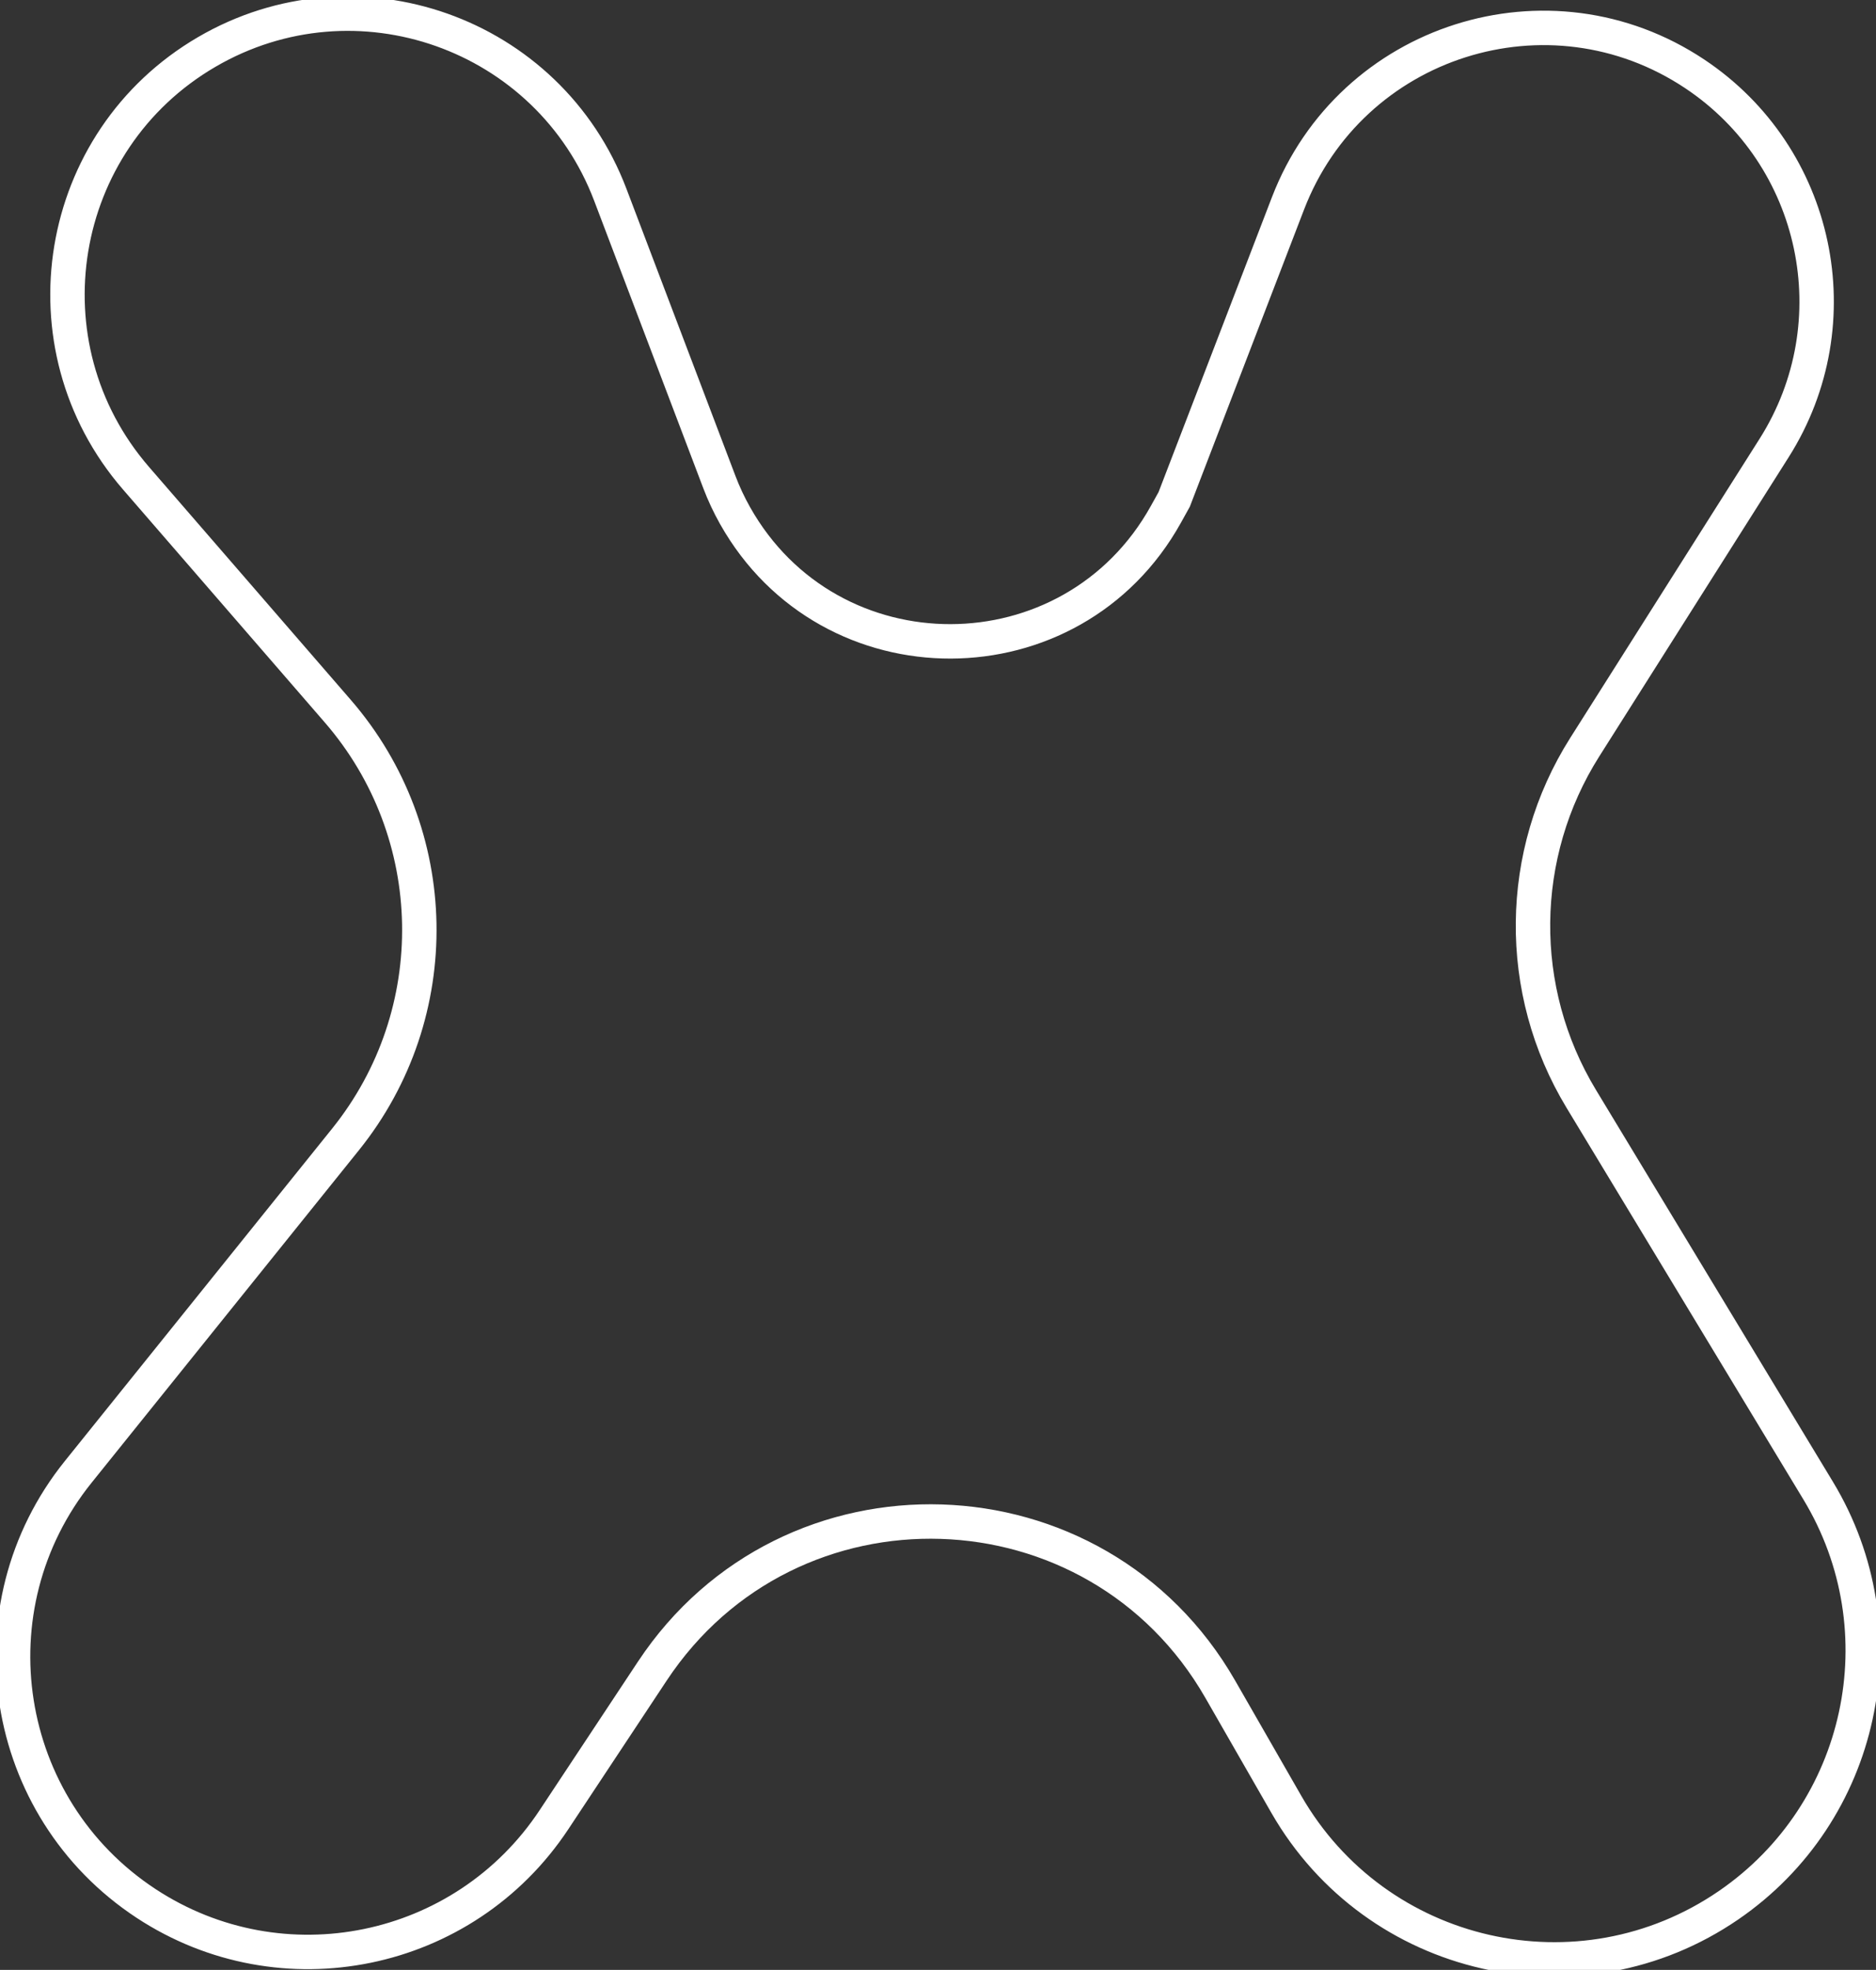 <svg width="545" height="572" viewBox="0 0 545 572" fill="none" xmlns="http://www.w3.org/2000/svg">
<rect x="0" y="0" width="545" height="572" fill="#333333" stroke="none"/>
<path d="M100.405 330.816L22.721 427.395C-8.974 466.8 0.175 524.941 42.44 552.708C81.889 578.626 134.87 567.757 160.929 528.4L189.499 485.251C229.332 425.091 318.563 427.928 354.494 490.497L373.687 523.918C399.76 569.322 459.021 582.83 502.195 553.21C541.395 526.317 552.801 473.508 528.194 432.834L459.353 319.044C440.308 287.564 440.713 248.018 460.399 216.934L515.419 130.061C538.503 93.613 528.272 45.404 492.375 21.472C450.036 -6.754 392.446 11.554 374.18 59.048L341.118 145.008L338.705 149.352C311.467 198.38 241.021 198.567 213.525 149.683C211.773 146.569 210.256 143.329 208.988 139.989L177.301 56.559C159.42 9.48 103.545 -10.277 60.044 15.098C15.946 40.822 6.085 100.294 39.521 138.874L98.123 206.492C128.838 241.932 129.799 294.272 100.405 330.816Z" stroke="white" stroke-width="10"/>

</svg>
